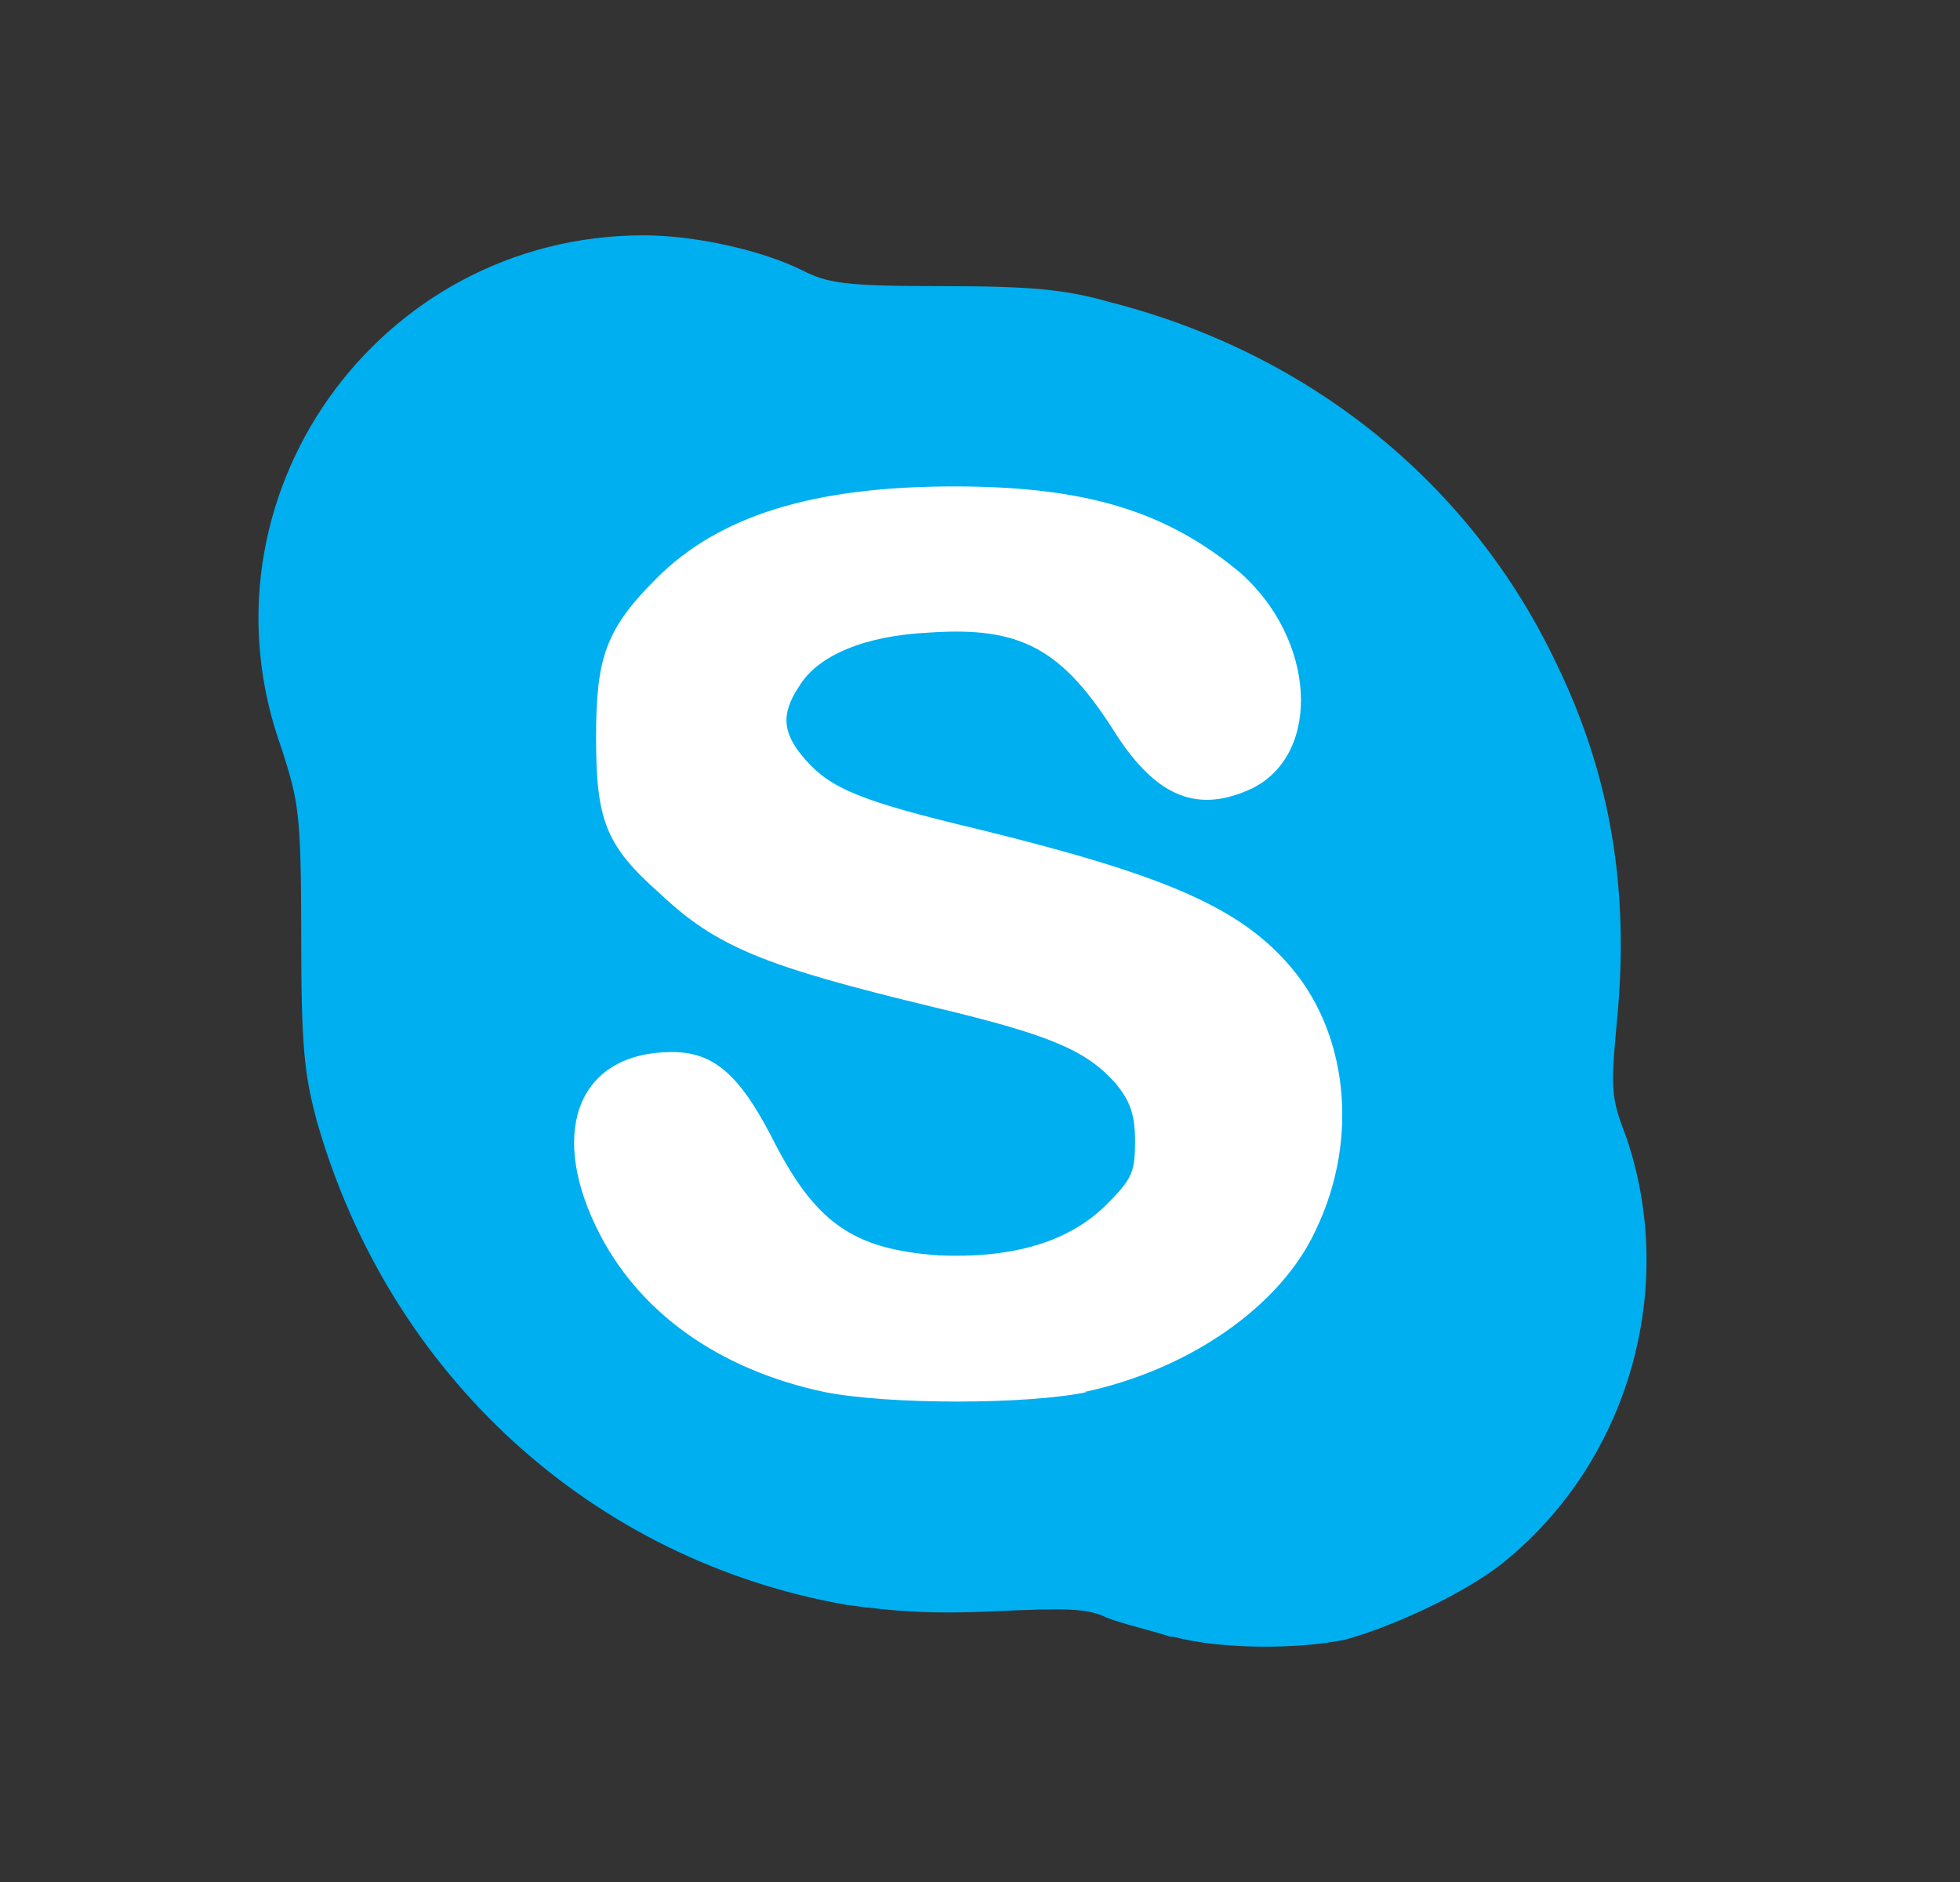<svg width="25" height="24" viewBox="0 0 25 24" fill="none" xmlns="http://www.w3.org/2000/svg">
<rect x="0" y="0" width="25" height="24" fill="#333333" stroke="none"/>
<path d="M12.375 19.048C8.816 19.048 4.772 14.753 5.095 11.187C5.419 7.783 9.948 4.622 13.305 5.108C16.257 5.513 18.887 9.242 18.724 12.2C18.563 15.32 15.489 19.048 12.375 19.048Z" fill="white"/>
<path d="M14.923 20.871C14.68 20.79 14.316 20.709 14.114 20.628C13.871 20.507 13.588 20.507 12.699 20.547C11.849 20.587 11.404 20.547 10.798 20.466C7.562 19.899 4.974 17.549 4.044 14.307C3.882 13.699 3.842 13.375 3.842 11.916C3.842 10.335 3.801 10.214 3.599 9.566C2.426 6.364 4.812 3.001 8.21 3.001C8.897 3.001 9.746 3.204 10.232 3.447C10.555 3.609 10.757 3.649 12.011 3.649C13.143 3.649 13.588 3.69 14.154 3.852C16.703 4.501 18.765 6.162 19.857 8.472C20.544 9.89 20.787 11.349 20.625 13.01C20.544 13.902 20.544 13.983 20.746 14.509C21.393 16.414 20.787 18.602 19.209 19.899C18.724 20.304 17.754 20.75 17.147 20.912C16.54 21.034 15.57 21.034 14.963 20.872H14.923V20.871ZM13.831 17.751C15.166 17.468 16.338 16.657 16.783 15.685C17.349 14.509 17.188 13.132 16.419 12.28C15.772 11.551 14.802 11.146 12.496 10.579C10.959 10.214 10.595 10.052 10.272 9.687C9.989 9.363 9.948 9.12 10.191 8.755C10.434 8.35 11.04 8.107 11.849 8.067C13.022 7.986 13.548 8.269 14.235 9.363C14.761 10.174 15.286 10.377 15.975 10.052C16.864 9.606 16.783 8.148 15.812 7.297C14.882 6.527 13.871 6.203 12.172 6.203C10.393 6.203 9.179 6.567 8.371 7.378C7.723 8.026 7.603 8.391 7.603 9.404C7.603 10.457 7.724 10.781 8.411 11.389C9.139 12.078 9.746 12.322 11.929 12.848C13.466 13.213 13.871 13.415 14.235 13.821C14.397 14.024 14.478 14.185 14.478 14.55C14.478 14.955 14.437 15.036 14.114 15.361C13.628 15.847 12.9 16.049 11.97 16.009C10.878 15.928 10.393 15.604 9.827 14.469C9.422 13.7 9.099 13.416 8.573 13.416C7.4 13.416 6.996 14.388 7.603 15.644C8.128 16.739 9.18 17.468 10.514 17.751C11.323 17.914 13.103 17.914 13.871 17.751H13.831V17.751Z" fill="#00AFF0"/>
</svg>
